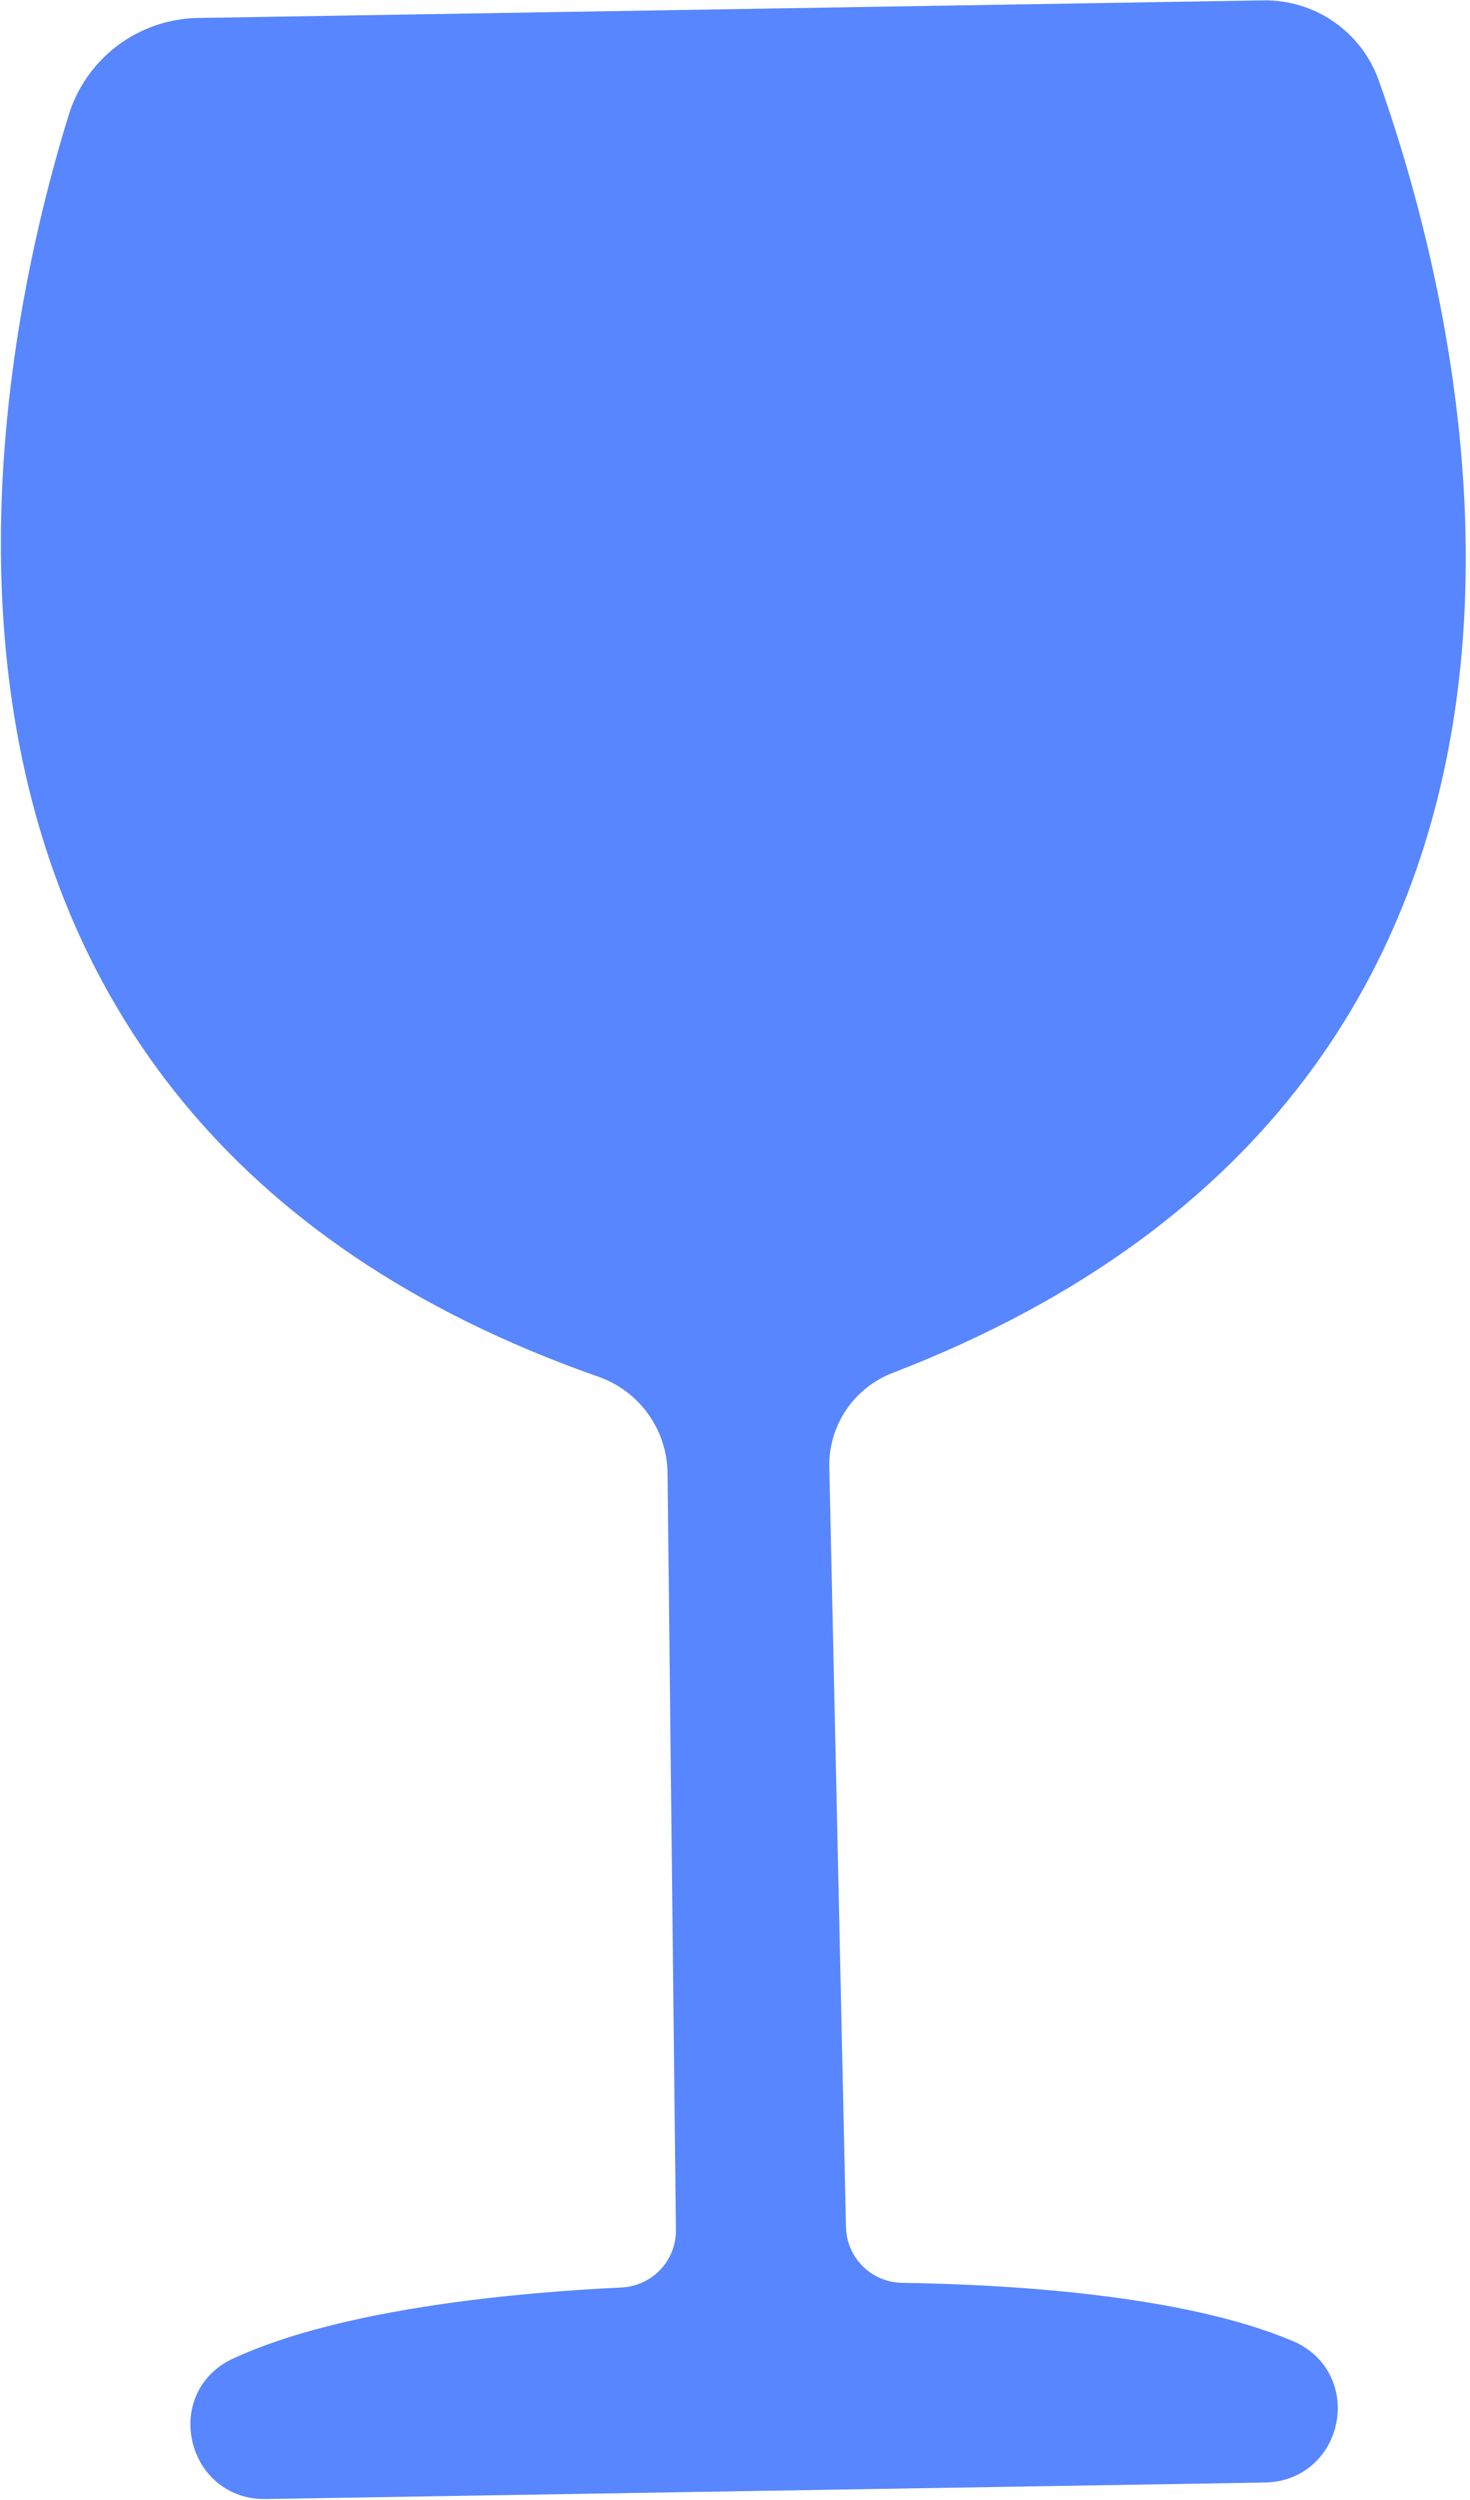 <svg width="290" height="493" viewBox="0 0 290 493" fill="none" xmlns="http://www.w3.org/2000/svg">
<path d="M249.472 486.056L52.358 489.311C40.468 489.508 36.597 473.286 47.44 468.29C68.585 458.502 103.402 455.51 122.756 454.59C126.584 454.417 130.194 452.764 132.822 449.98C135.451 447.197 136.894 443.502 136.844 439.677L135.195 290.577C135.166 285.677 133.628 280.904 130.79 276.906C127.952 272.908 123.951 269.878 119.33 268.228C-28.582 216.514 1.812 72.416 16.91 23.677C18.388 18.915 21.337 14.742 25.334 11.754C29.33 8.766 34.171 7.117 39.163 7.042L249.251 3.573C253.491 3.498 257.647 4.754 261.135 7.164C264.622 9.573 267.263 13.015 268.688 17.004C284.937 62.615 324.056 209.896 174.966 267.426C170.53 269.102 166.72 272.107 164.059 276.029C161.399 279.951 160.017 284.598 160.104 289.334L163.393 439.239C163.47 443.064 165.033 446.709 167.752 449.404C170.472 452.098 174.134 453.631 177.965 453.679C197.34 453.958 232.236 455.799 253.693 464.884C264.696 469.596 261.42 485.859 249.472 486.056Z" fill="#5886FF" stroke="#5886FF" stroke-width="7" stroke-miterlimit="10"/>
</svg>
